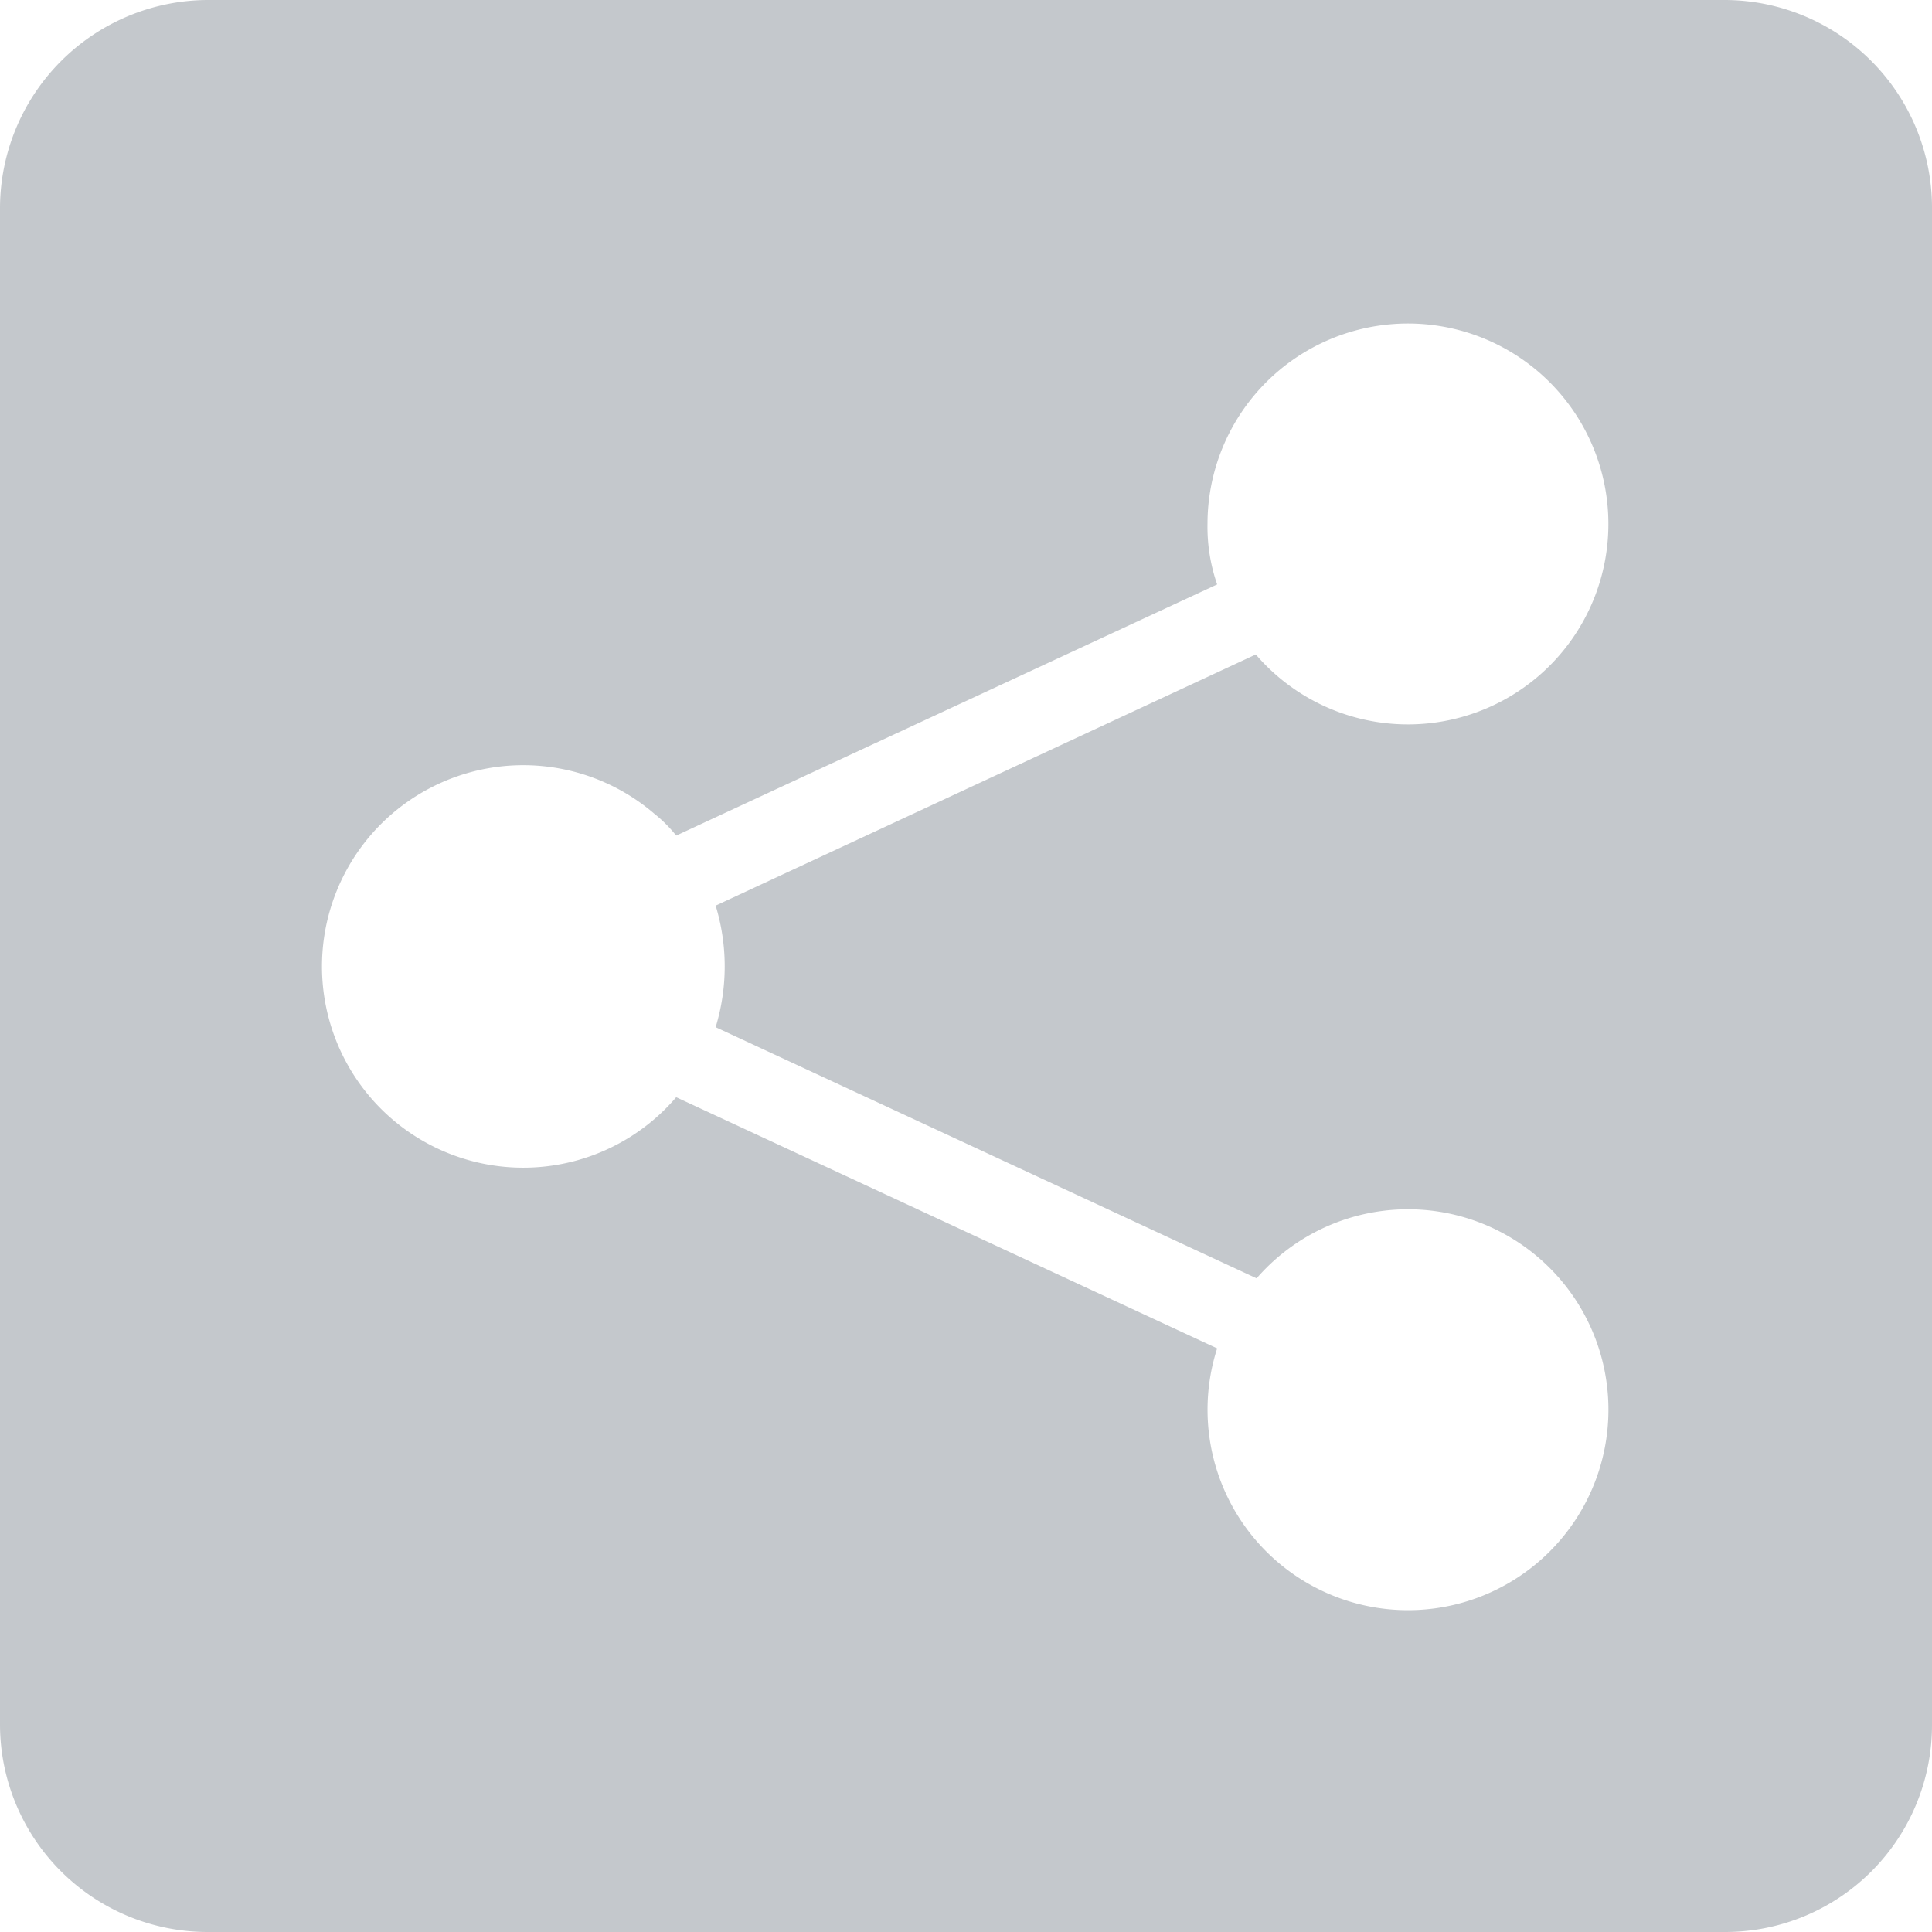 <svg xmlns="http://www.w3.org/2000/svg" viewBox="0 0 24 24">
  <defs>
    <style>
      .cls-1 {
        fill: #c4c8cc;
      }
    </style>
  </defs>
  <g id="Layer_2" data-name="Layer 2">
    <g id="Layer_1-2" data-name="Layer 1">
      <path class="cls-1" d="M21.43,0H2.58A2.59,2.59,0,0,0,0,2.58V21.43A2.58,2.58,0,0,0,2.58,24H21.43A2.57,2.57,0,0,0,24,21.43V2.58A2.58,2.58,0,0,0,21.43,0ZM8.89,12.76l6.72,3.12a2.49,2.49,0,1,1-.49.87L8.4,13.63a2.5,2.5,0,1,1-.27-3.52,1.72,1.72,0,0,1,.27.27l6.72-3.12A2.19,2.19,0,0,1,15,6.5a2.49,2.49,0,1,1,.6,1.63L8.89,11.25A2.59,2.59,0,0,1,8.89,12.76Z"/>
    </g>
  </g>
</svg>
